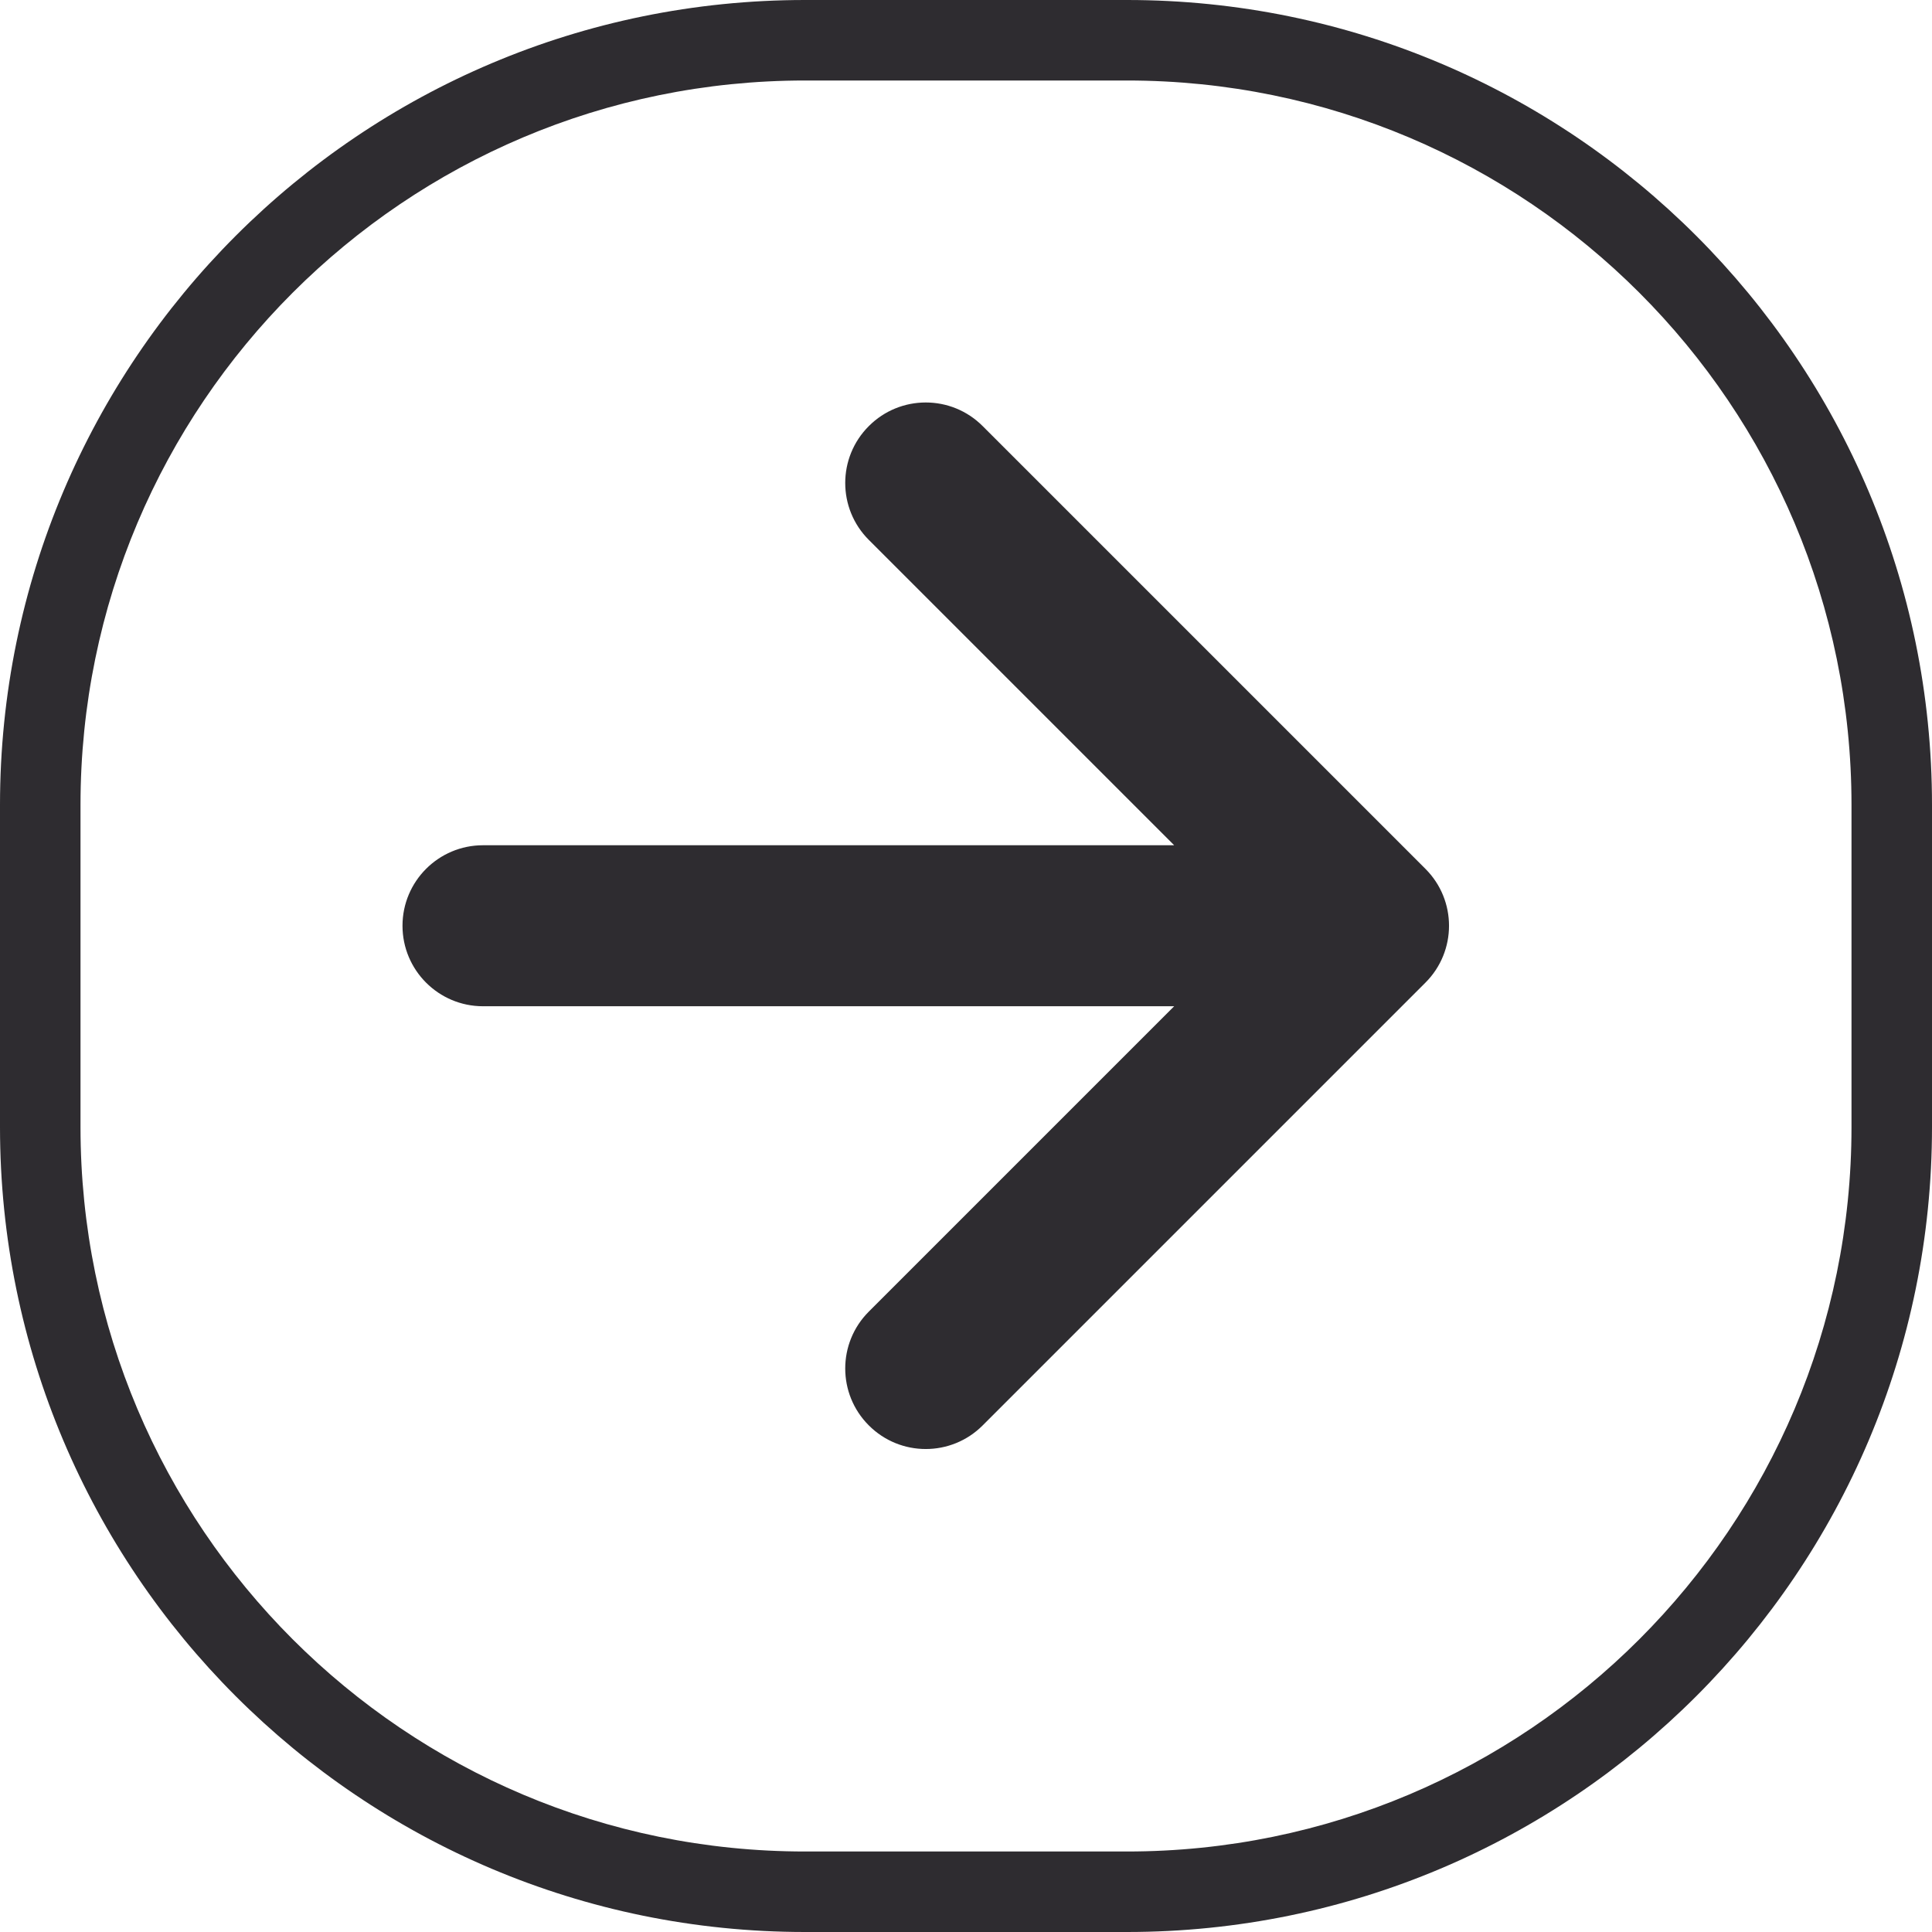 <svg width="24" height="24" viewBox="0 0 24 24" fill="none" xmlns="http://www.w3.org/2000/svg">
<path fill-rule="evenodd" clip-rule="evenodd" d="M10 1H14C18.971 1 23 5.029 23 10V14C23 18.971 18.971 23 14 23H10C5.029 23 1 18.971 1 14V10C1 5.029 5.029 1 10 1ZM0 10C0 4.477 4.477 0 10 0H14C19.523 0 24 4.477 24 10V14C24 19.523 19.523 24 14 24H10C4.477 24 0 19.523 0 14V10ZM12.207 17.707L17.707 12.207C18.098 11.817 18.098 11.183 17.707 10.793L12.207 5.293C11.817 4.902 11.183 4.902 10.793 5.293C10.402 5.683 10.402 6.317 10.793 6.707L14.586 10.5H6C5.448 10.5 5 10.948 5 11.5C5 12.052 5.448 12.5 6 12.5H14.586L10.793 16.293C10.402 16.683 10.402 17.317 10.793 17.707C11.183 18.098 11.817 18.098 12.207 17.707Z" fill="#2E2C30"/>
</svg>
